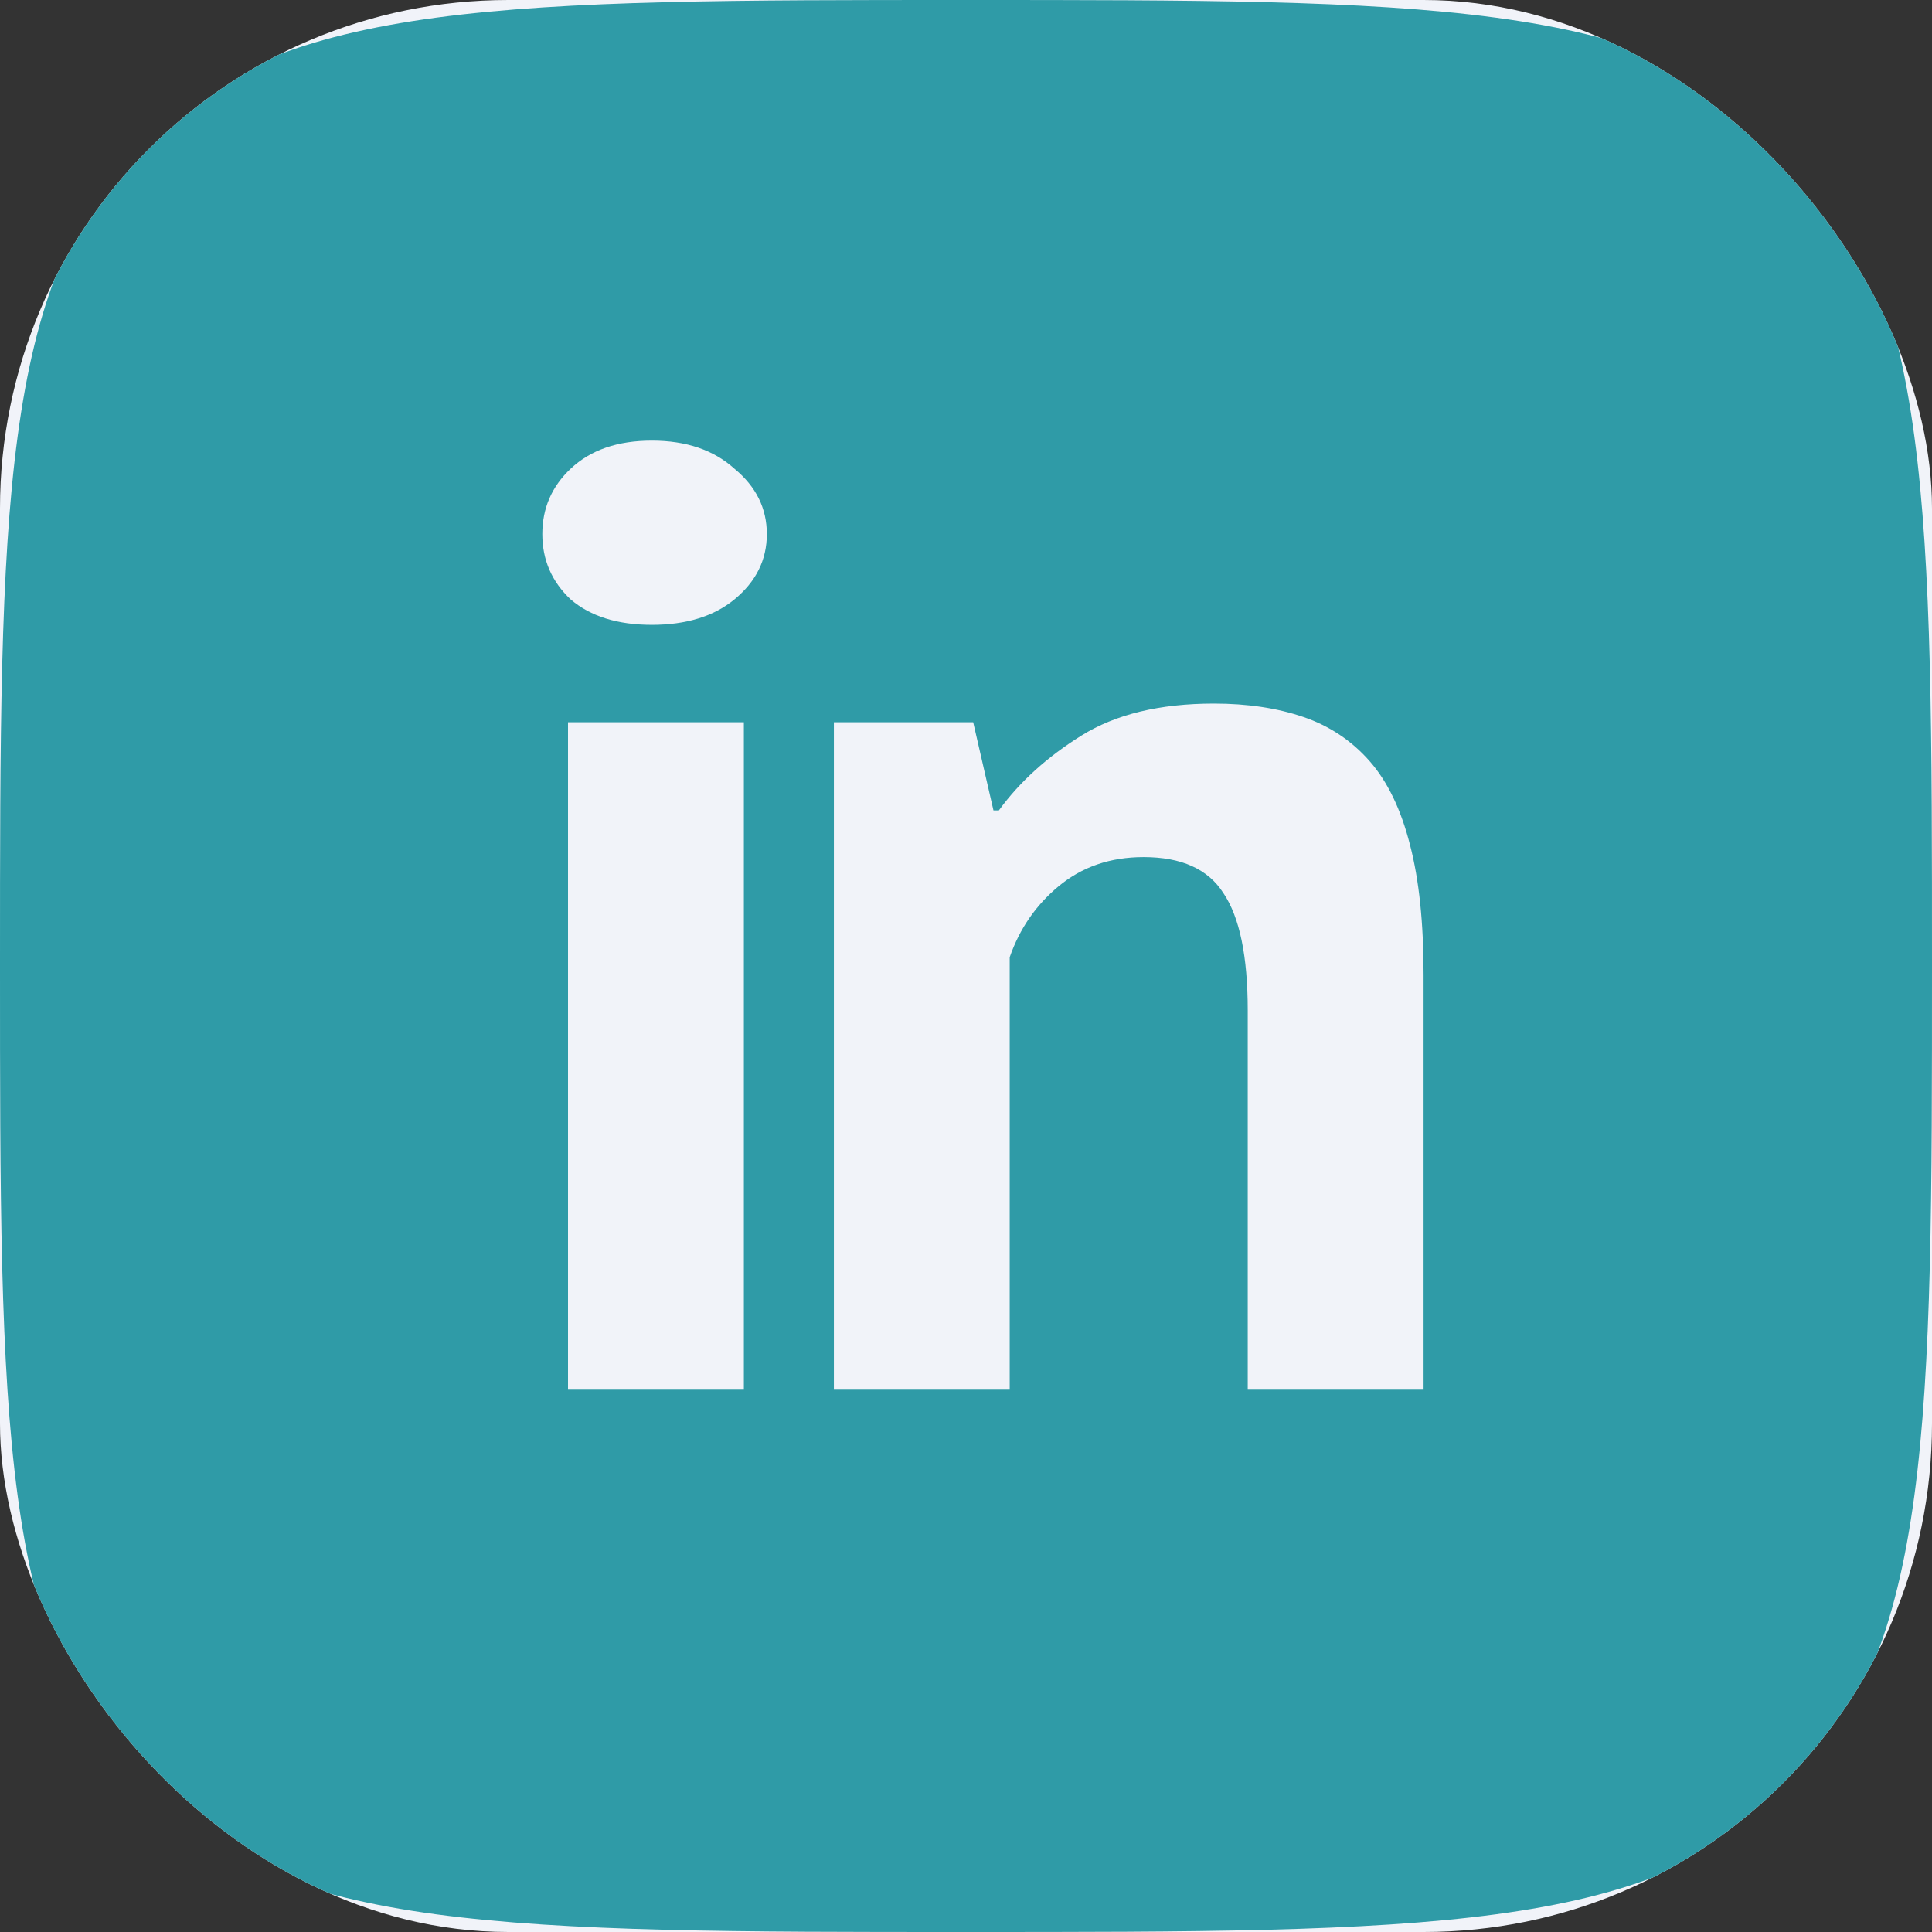 <svg width="57" height="57" viewBox="0 0 57 57" fill="none" xmlns="http://www.w3.org/2000/svg">
<rect x="0" y="0" width="57" height="57" fill="#333333" stroke="none"/>
<g clip-path="url(#clip0_1_330)">
<rect width="57" height="57" rx="15" fill="#F1F3F9"/>
<path fill-rule="evenodd" clip-rule="evenodd" d="M0 28.5C0 15.065 0 8.347 4.174 4.174C8.347 0 15.065 0 28.5 0C41.935 0 48.653 0 52.826 4.174C57 8.347 57 15.065 57 28.5C57 41.935 57 48.653 52.826 52.826C48.653 57 41.935 57 28.5 57C15.065 57 8.347 57 4.174 52.826C0 48.653 0 41.935 0 28.5Z" fill="#2F9BA7"/>
<path d="M16.758 21.309H21.946V41H16.758V21.309ZM16 15.757C16 14.995 16.279 14.352 16.838 13.827C17.423 13.276 18.221 13 19.232 13C20.243 13 21.055 13.276 21.666 13.827C22.305 14.352 22.624 14.995 22.624 15.757C22.624 16.518 22.305 17.161 21.666 17.686C21.055 18.185 20.243 18.435 19.232 18.435C18.221 18.435 17.423 18.185 16.838 17.686C16.279 17.161 16 16.518 16 15.757Z" fill="#F1F3F9"/>
<path d="M36.812 41V29.816C36.812 28.214 36.573 27.059 36.094 26.35C35.642 25.641 34.857 25.287 33.74 25.287C32.755 25.287 31.918 25.576 31.226 26.153C30.561 26.705 30.082 27.4 29.789 28.241V41H24.602V21.309H28.712L29.31 23.909H29.47C30.082 23.068 30.893 22.333 31.904 21.703C32.915 21.073 34.219 20.758 35.815 20.758C36.799 20.758 37.677 20.889 38.449 21.152C39.22 21.414 39.872 21.848 40.404 22.451C40.936 23.055 41.335 23.882 41.601 24.933C41.867 25.956 42 27.23 42 28.753V41H36.812Z" fill="#F1F3F9"/>
</g>
<defs>
<clipPath id="clip0_1_330">
<rect width="57" height="57" rx="15" fill="white"/>
</clipPath>
</defs>
</svg>
